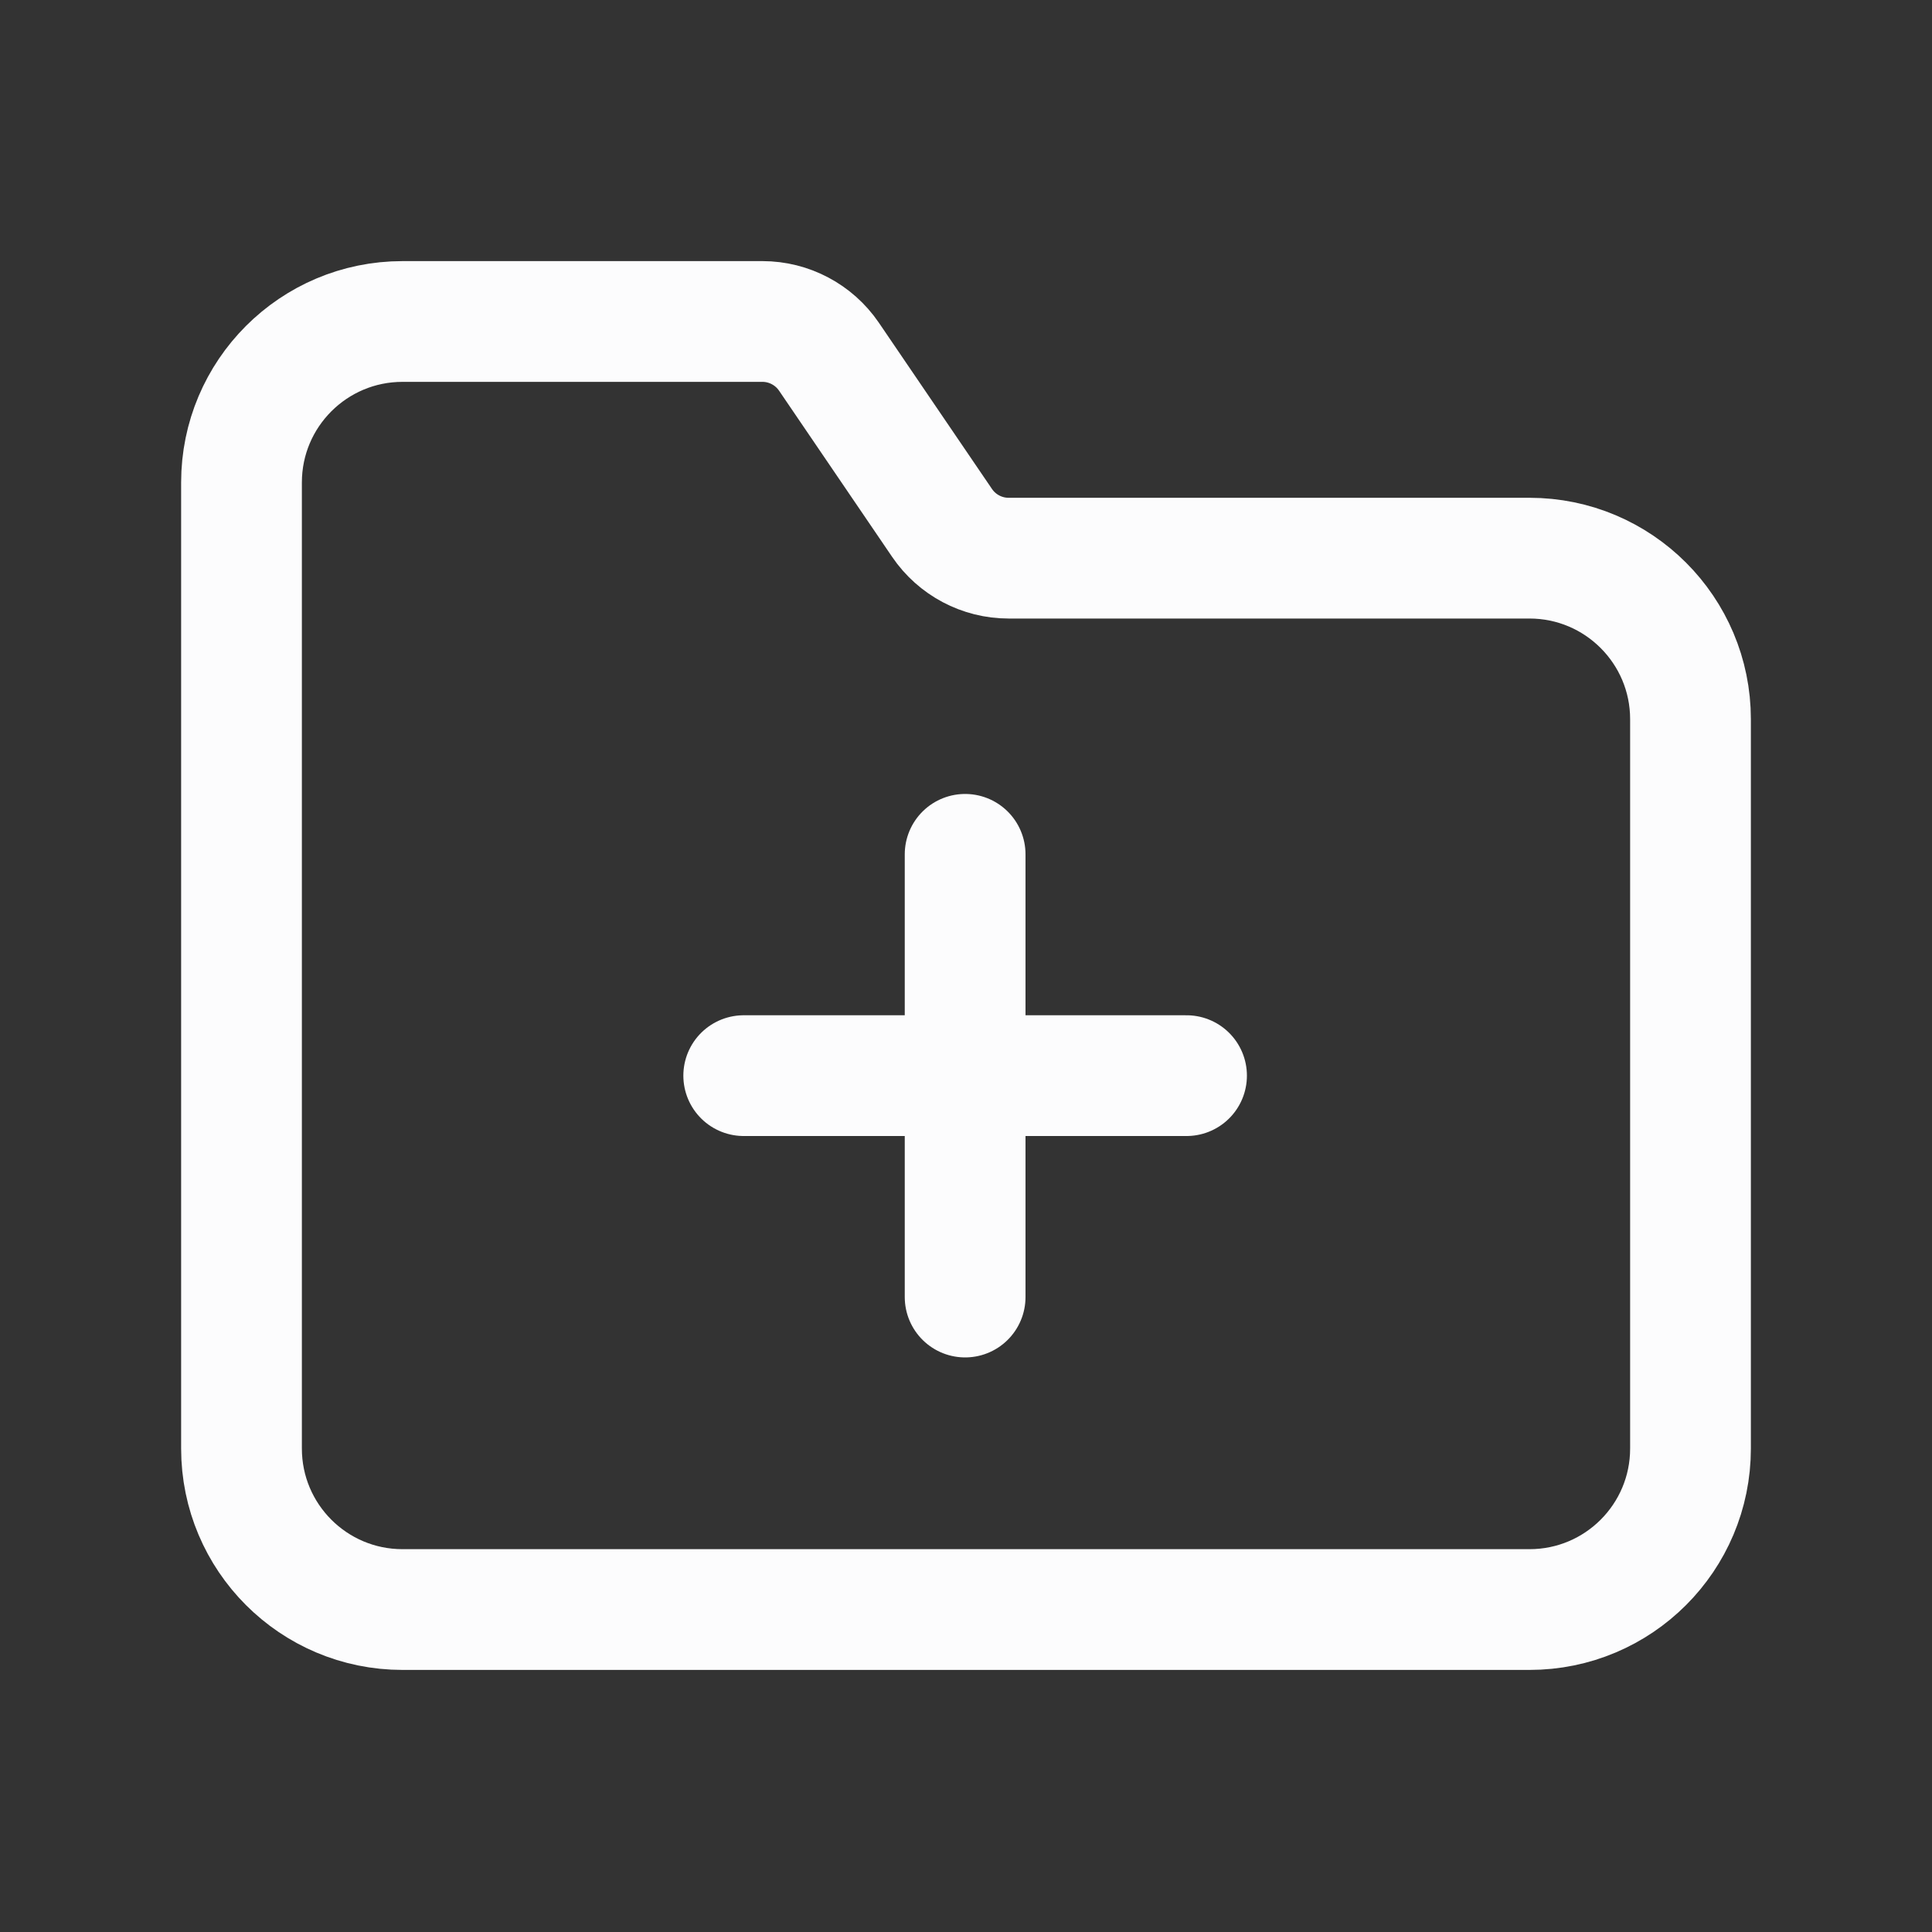 <svg width="20" height="20" viewBox="0 0 20 20" fill="none" xmlns="http://www.w3.org/2000/svg">
<rect x="0" y="0" width="20" height="20" fill="#333333" stroke="none"/>
<path fill-rule="evenodd" clip-rule="evenodd" d="M15.833 5.778H10.441C10.165 5.778 9.907 5.641 9.752 5.413L8.581 3.692C8.426 3.465 8.168 3.328 7.893 3.328H4.167C3.246 3.328 2.5 4.074 2.5 4.995V14.995C2.5 15.916 3.246 16.662 4.167 16.662H15.833C16.754 16.662 17.5 15.916 17.5 14.995V7.445C17.5 6.525 16.754 5.778 15.833 5.778Z" stroke="#FCFCFD" stroke-width="1.25" stroke-linecap="round" stroke-linejoin="round"/>
<path d="M9.991 8.844V13.427" stroke="#FCFCFD" stroke-width="1.25" stroke-linecap="round" stroke-linejoin="round"/>
<path d="M7.699 11.135H12.283" stroke="#FCFCFD" stroke-width="1.25" stroke-linecap="round" stroke-linejoin="round"/>
</svg>
